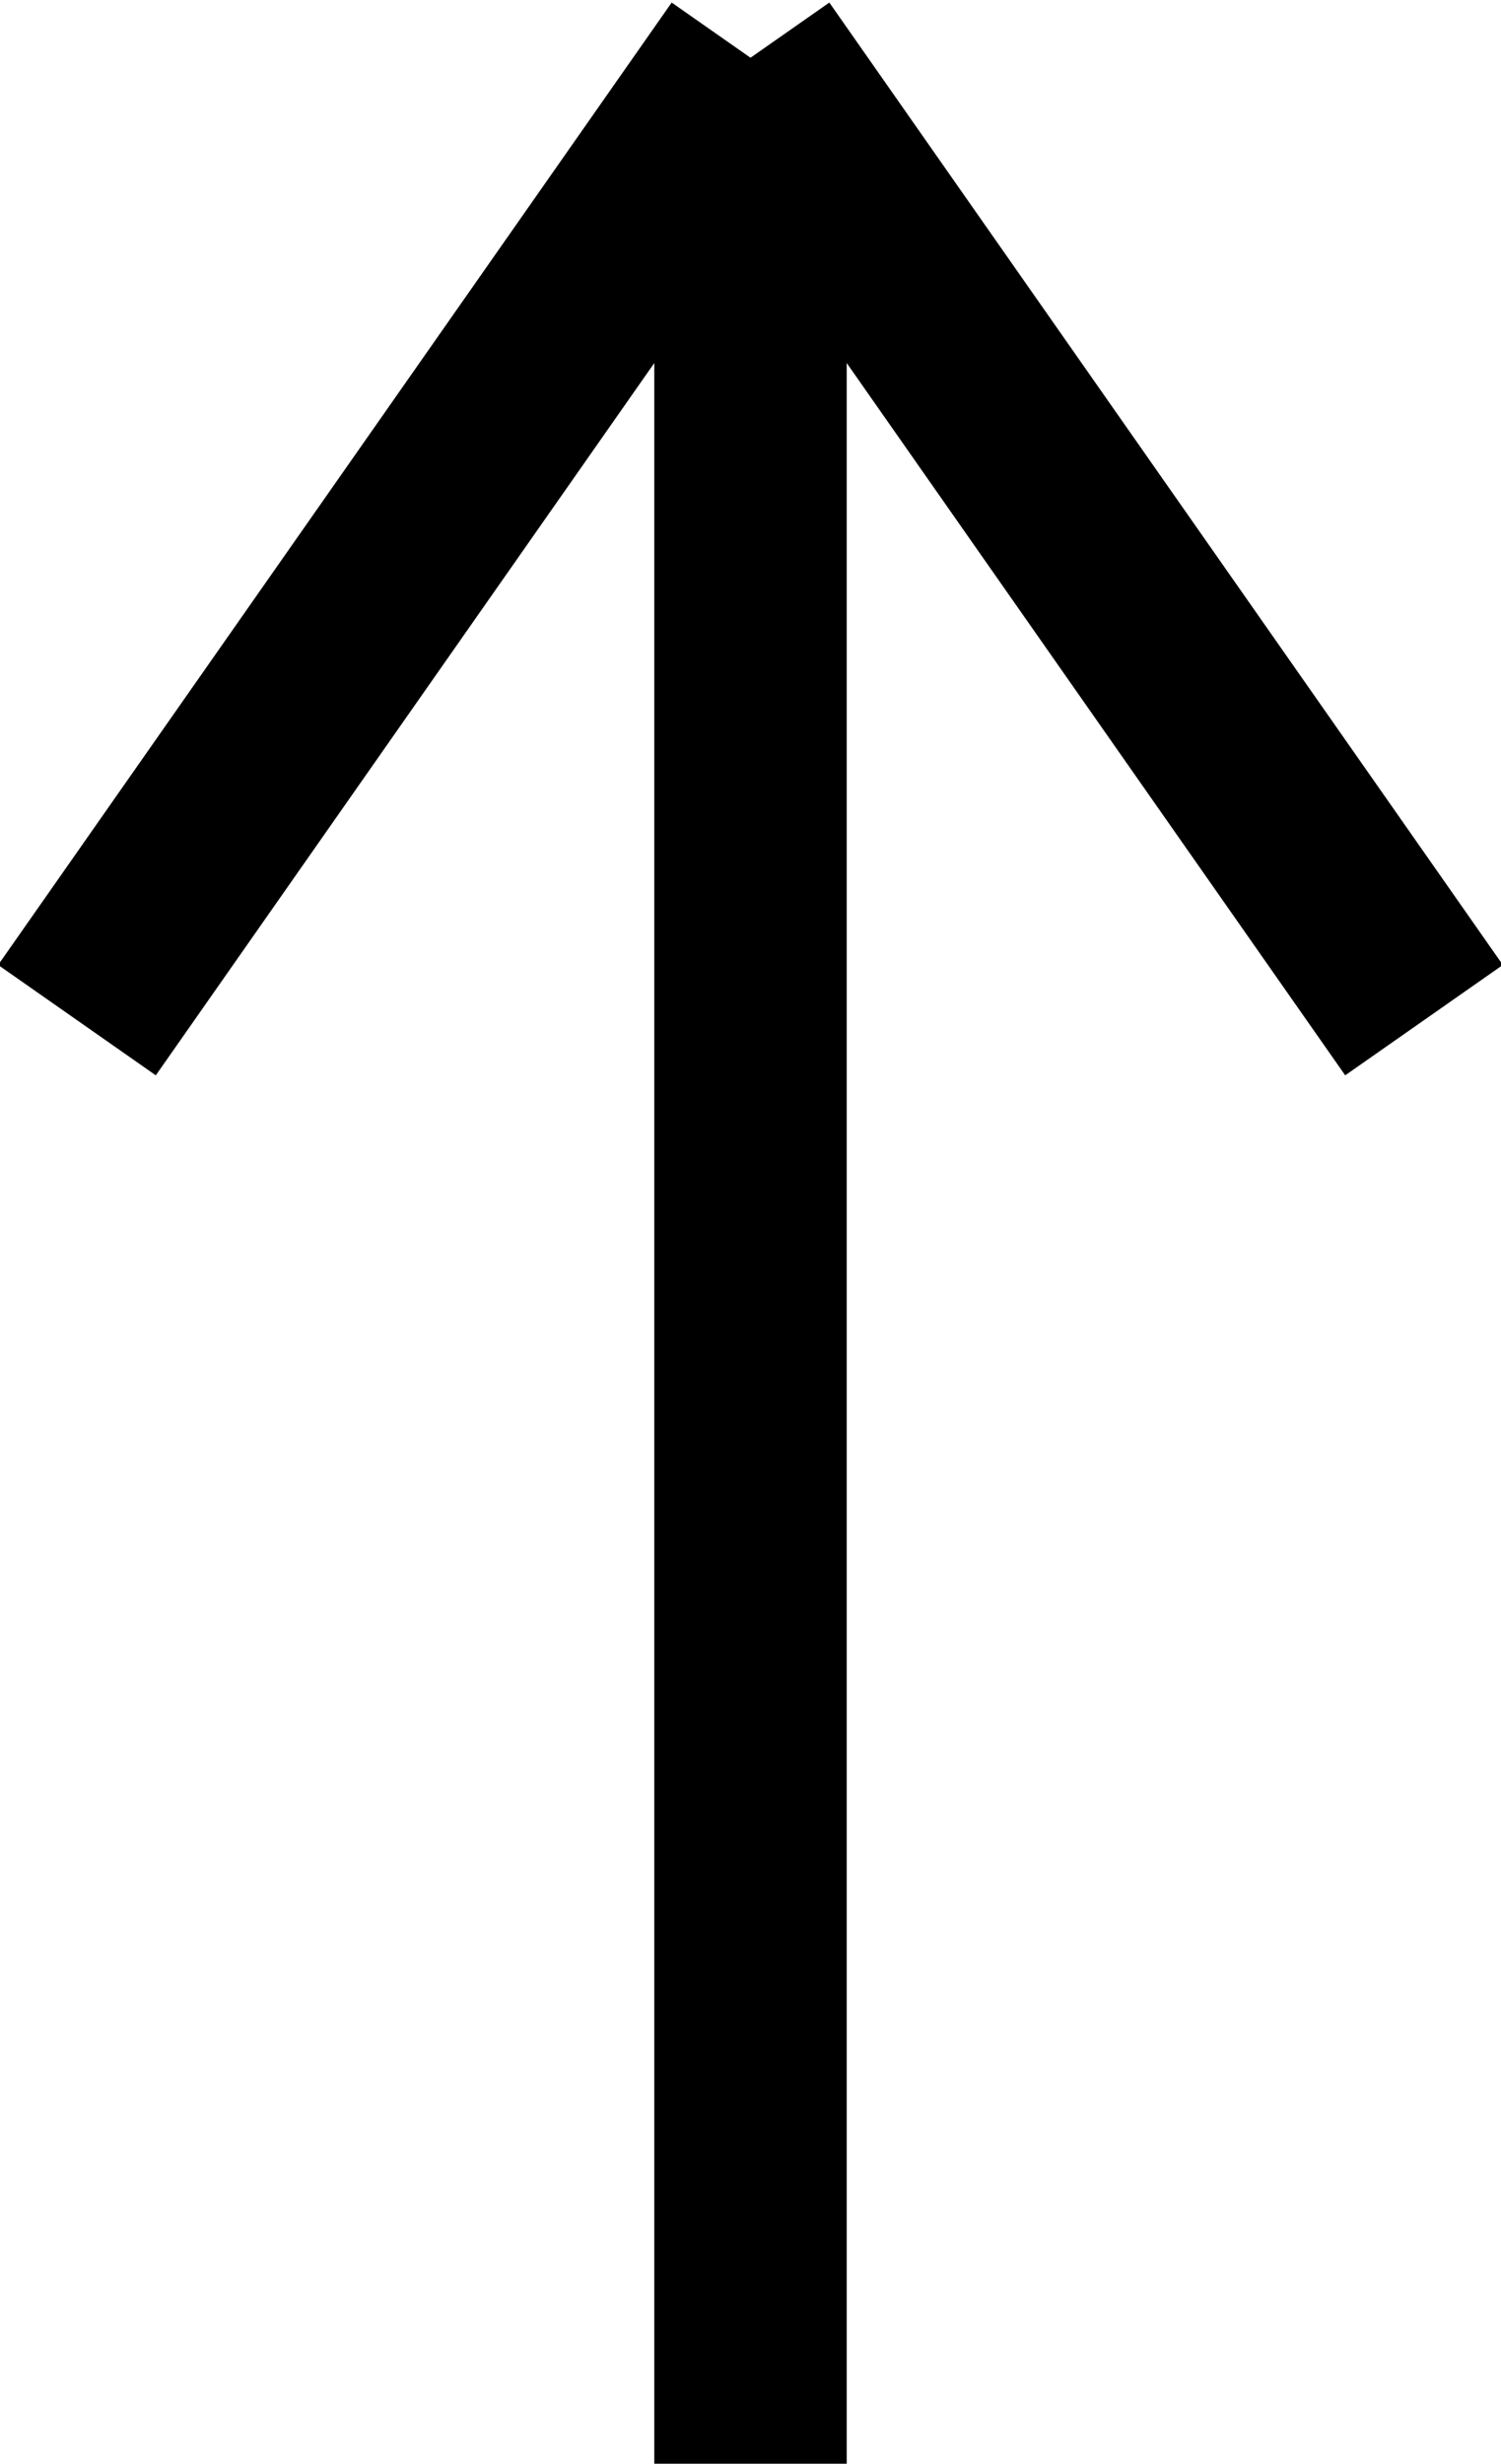 <svg id="Layer_1" data-name="Layer 1" xmlns="http://www.w3.org/2000/svg" viewBox="0 0 15.6 25.6"><defs><style>.cls-1{fill:none;stroke:#000;stroke-miterlimit:10;stroke-width:2px;}</style></defs><title>arrow-close</title><line class="cls-1" x1="7.8" y1="0.6" x2="0.8" y2="10.6"/><line class="cls-1" x1="7.8" y1="0.6" x2="14.8" y2="10.6"/><line class="cls-1" x1="7.8" y1="25.6" x2="7.8" y2="0.6"/></svg>
